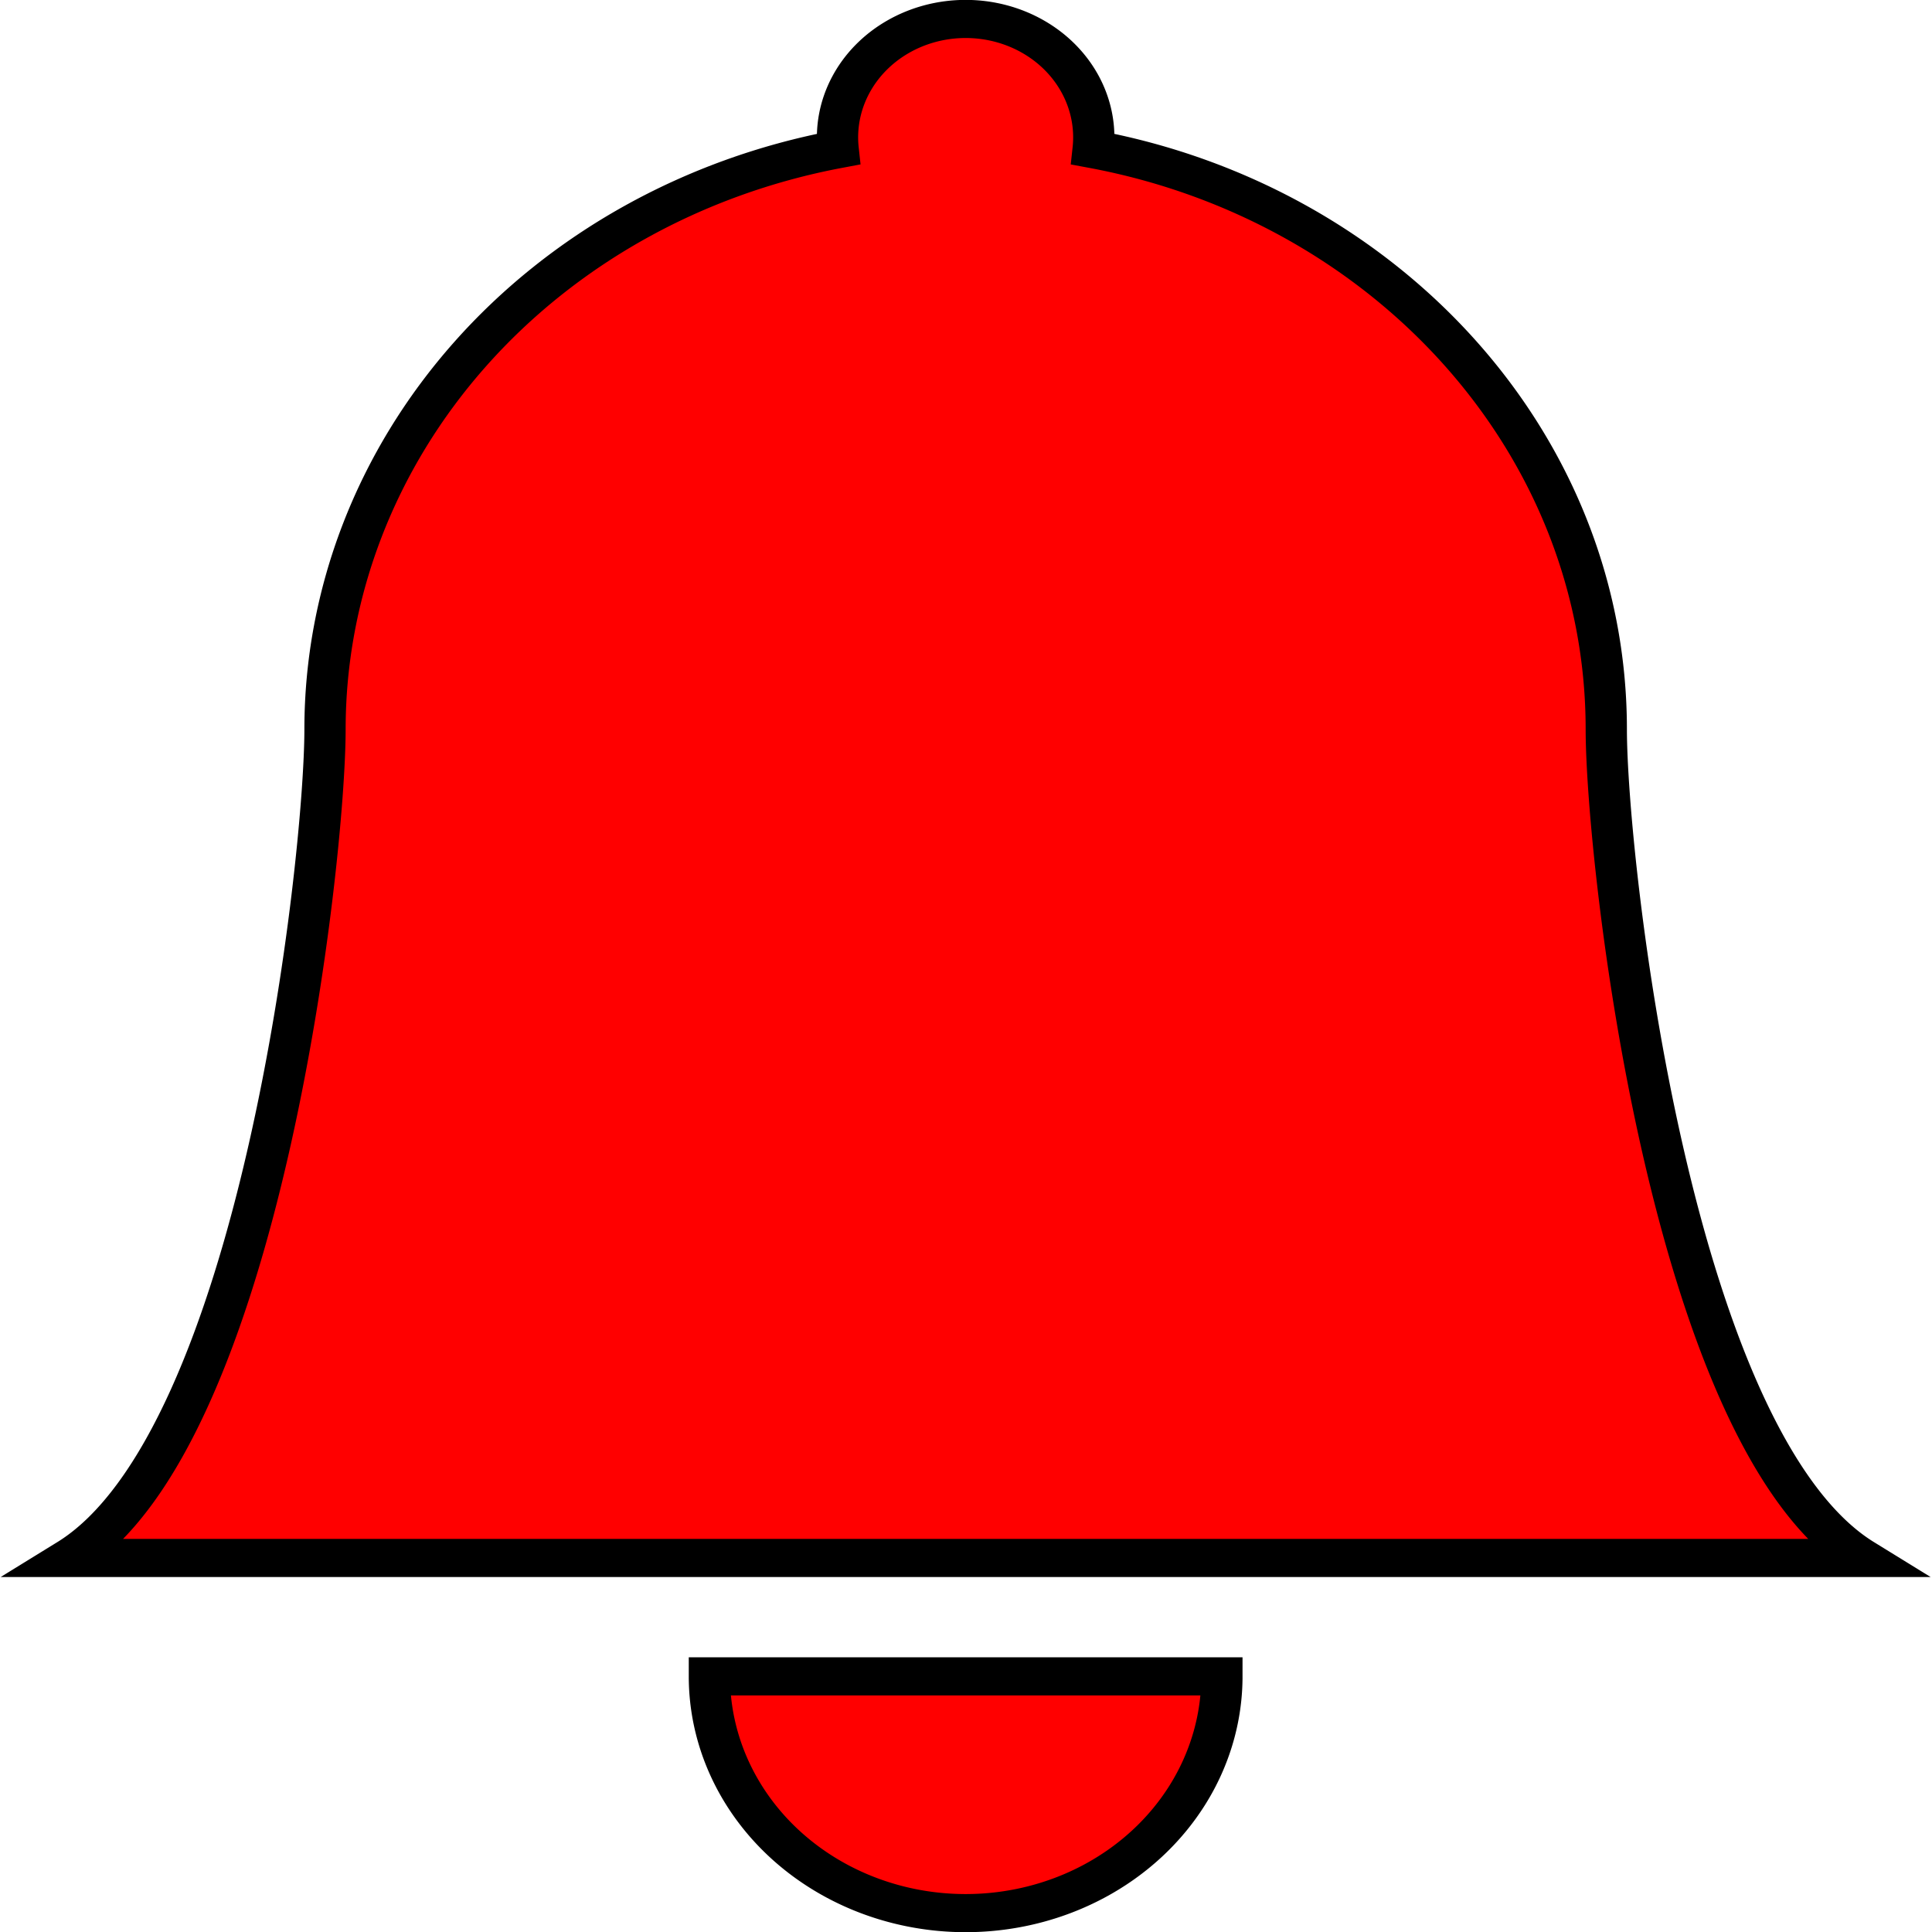 <?xml version="1.0" encoding="UTF-8" standalone="no"?>
<!-- Created with Inkscape (http://www.inkscape.org/) -->

<svg
   width="22mm"
   height="22mm"
   viewBox="0 0 22 22"
   version="1.1"
   id="svg922"
   inkscape:version="1.1.2 (0a00cf5339, 2022-02-04)"
   sodipodi:docname="btn-bell-red.svg"
   xmlns:inkscape="http://www.inkscape.org/namespaces/inkscape"
   xmlns:sodipodi="http://sodipodi.sourceforge.net/DTD/sodipodi-0.dtd"
   xmlns="http://www.w3.org/2000/svg"
   xmlns:svg="http://www.w3.org/2000/svg">
  <sodipodi:namedview
     id="namedview924"
     pagecolor="#ffffff"
     bordercolor="#666666"
     borderopacity="1.0"
     inkscape:pageshadow="2"
     inkscape:pageopacity="0.0"
     inkscape:pagecheckerboard="0"
     inkscape:document-units="mm"
     showgrid="false"
     inkscape:zoom="2.8340531"
     inkscape:cx="83.096538"
     inkscape:cy="97.034174"
     inkscape:window-width="1920"
     inkscape:window-height="1001"
     inkscape:window-x="0"
     inkscape:window-y="0"
     inkscape:window-maximized="1"
     inkscape:current-layer="layer1" />
  <defs
     id="defs919" />
  <g
     inkscape:label="Capa 1"
     inkscape:groupmode="layer"
     id="layer1">
    <g
       style="fill:#ff0000;stroke:#000000;stroke-width:0.322;stroke-dasharray:none"
       id="g315"
       transform="matrix(1.459,0,0,1.348,-0.676,0.217)"
       inkscape:export-filename="g315.png"
       inkscape:export-xdpi="40.630001"
       inkscape:export-ydpi="40.630001">
      <path
         d="m 8,16 a 2,2 0 0 0 2,-2 H 6 a 2,2 0 0 0 2,2 z M 8.995,1.099 a 1,1 0 1 0 -1.99,0 A 5.002,5.002 0 0 0 3,6 C 3,7.098 2.5,12 1,13 H 15 C 13.5,12 13,7.098 13,6 13,3.58 11.28,1.56 8.995,1.099 Z"
         id="path306"
         style="fill:#ff0000;stroke:#000000;stroke-width:0.322;stroke-dasharray:none" />
    </g>
  </g>
</svg>
